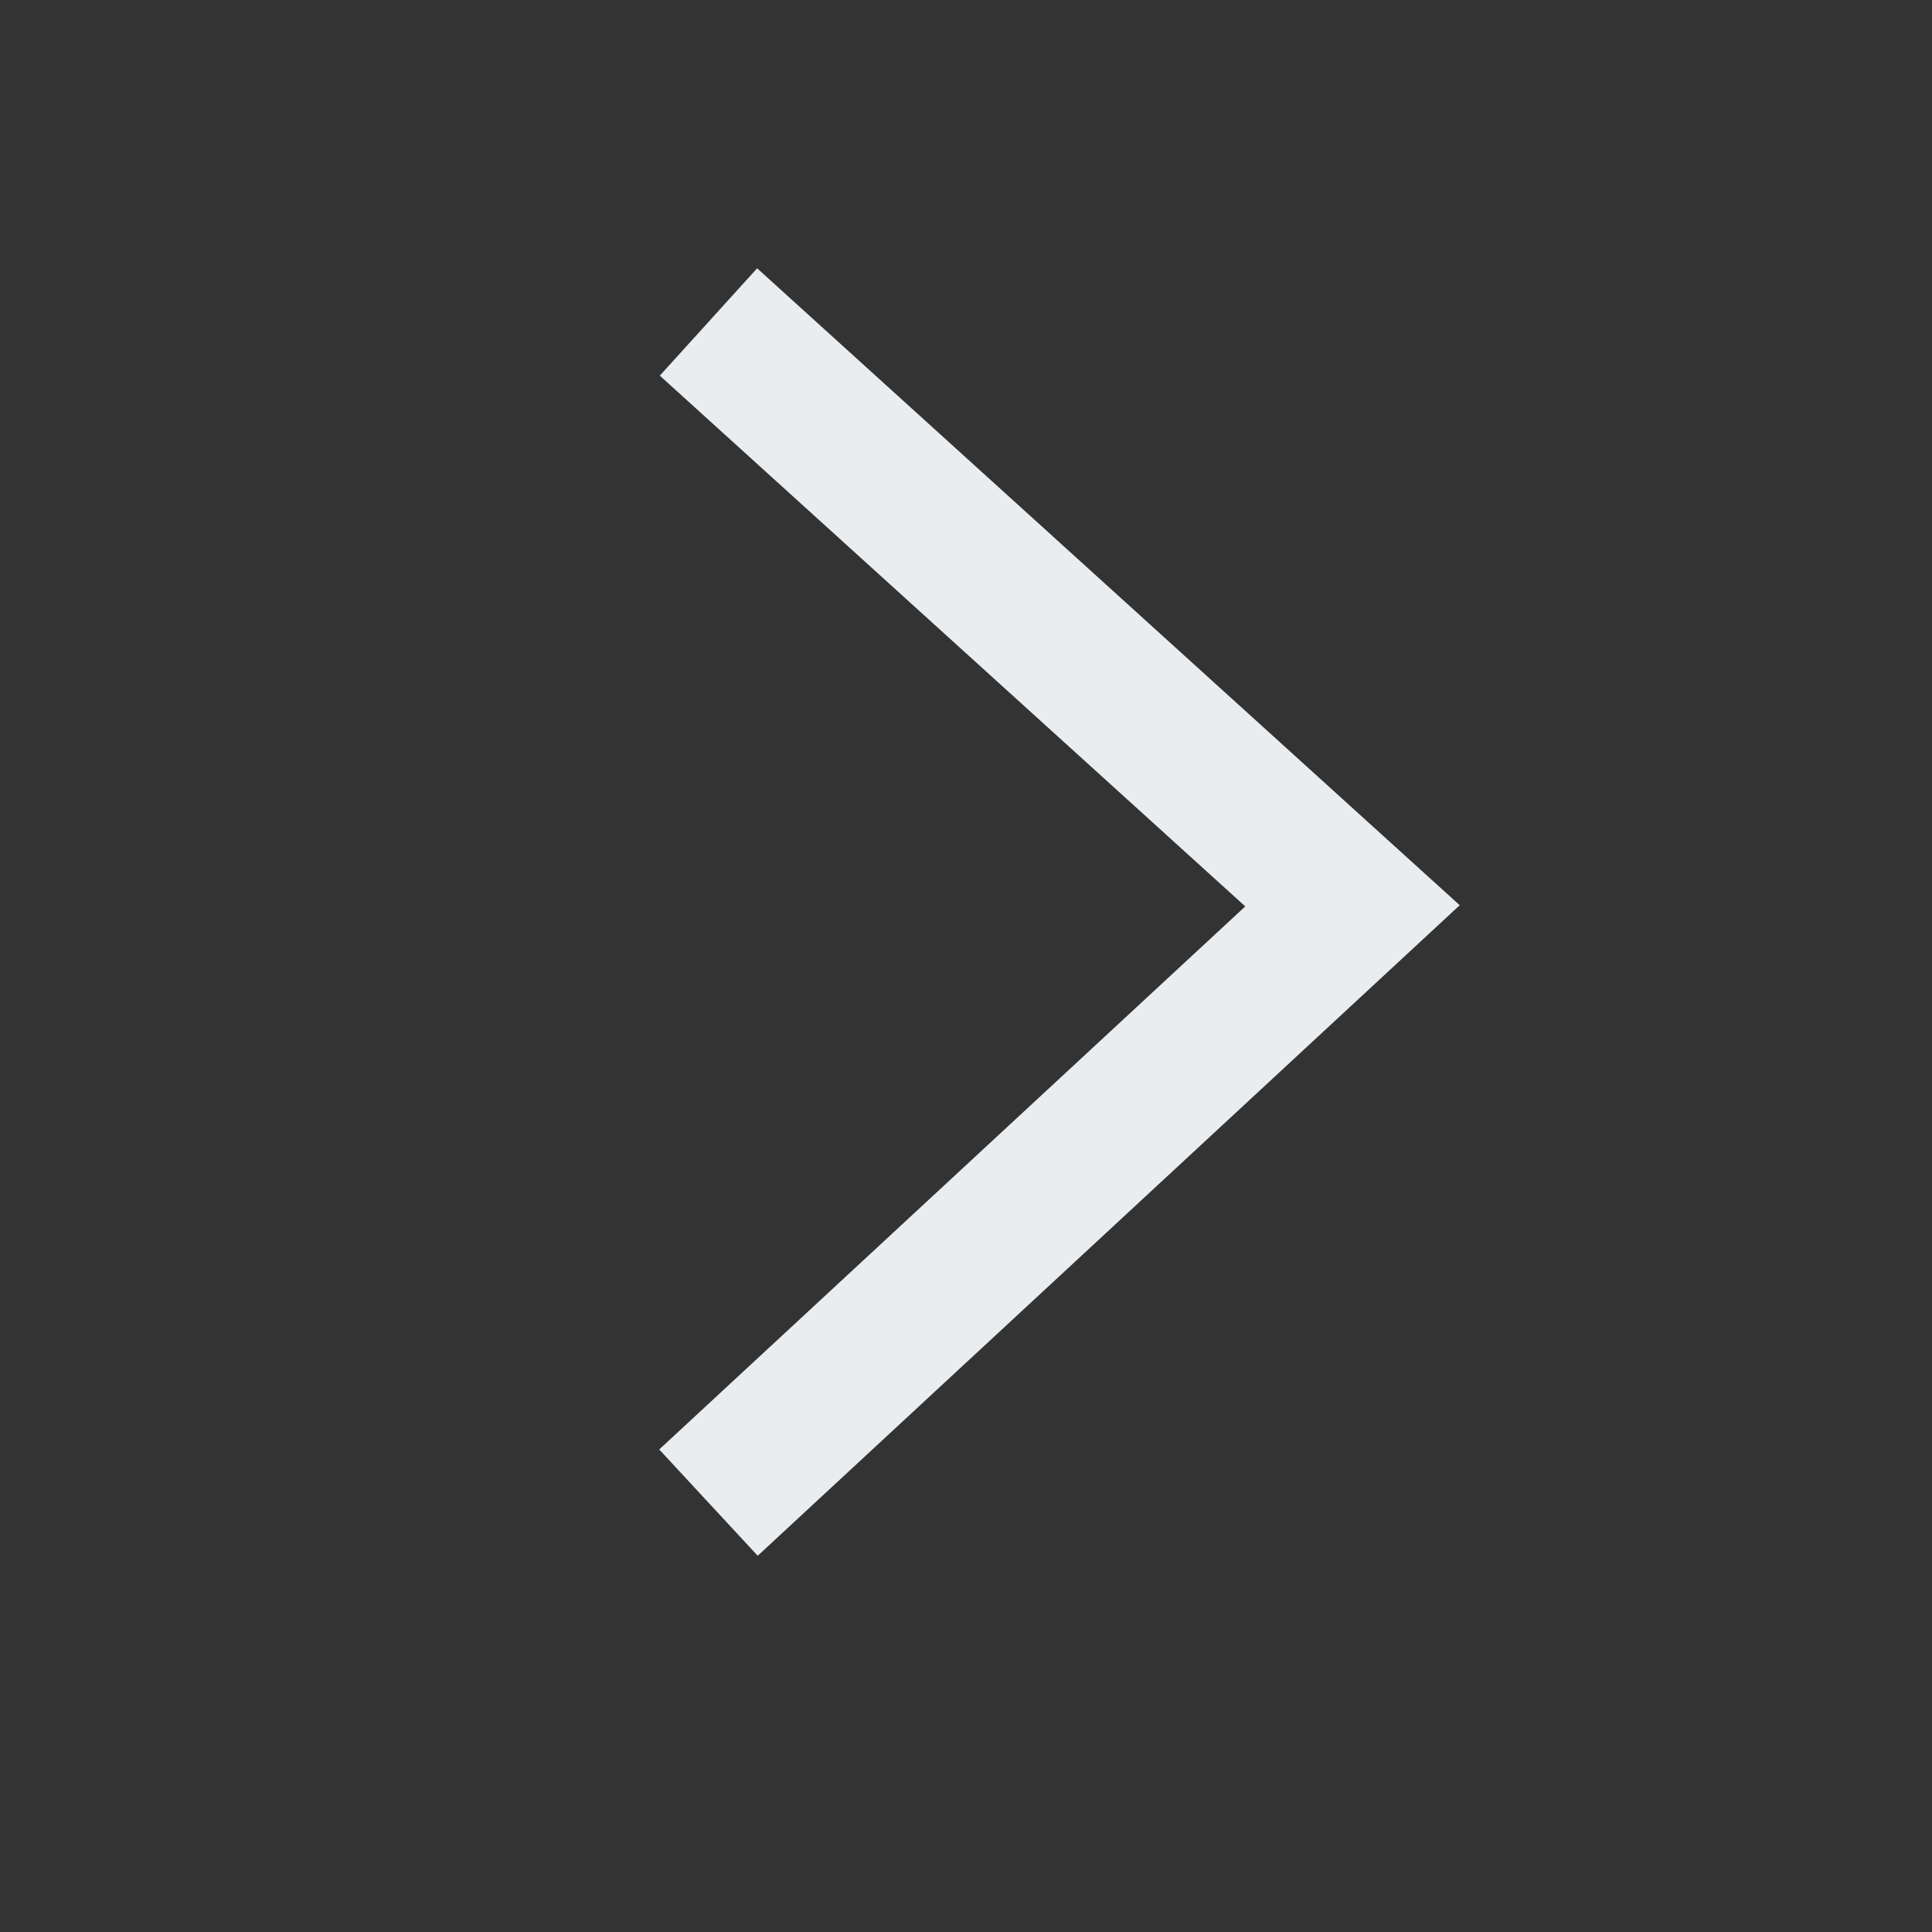 <svg width="20" height="20" viewBox="0 0 20 20" fill="none" xmlns="http://www.w3.org/2000/svg">
<rect x="0" y="0" width="20" height="20" fill="#333333" stroke="none"/>
<g id="Frame 229">
<path id="Vector 6" d="M7.334 15.555L14.001 9.377L7.334 3.333" stroke="#EAEDEF" stroke-width="1.5"/>
</g>
</svg>
